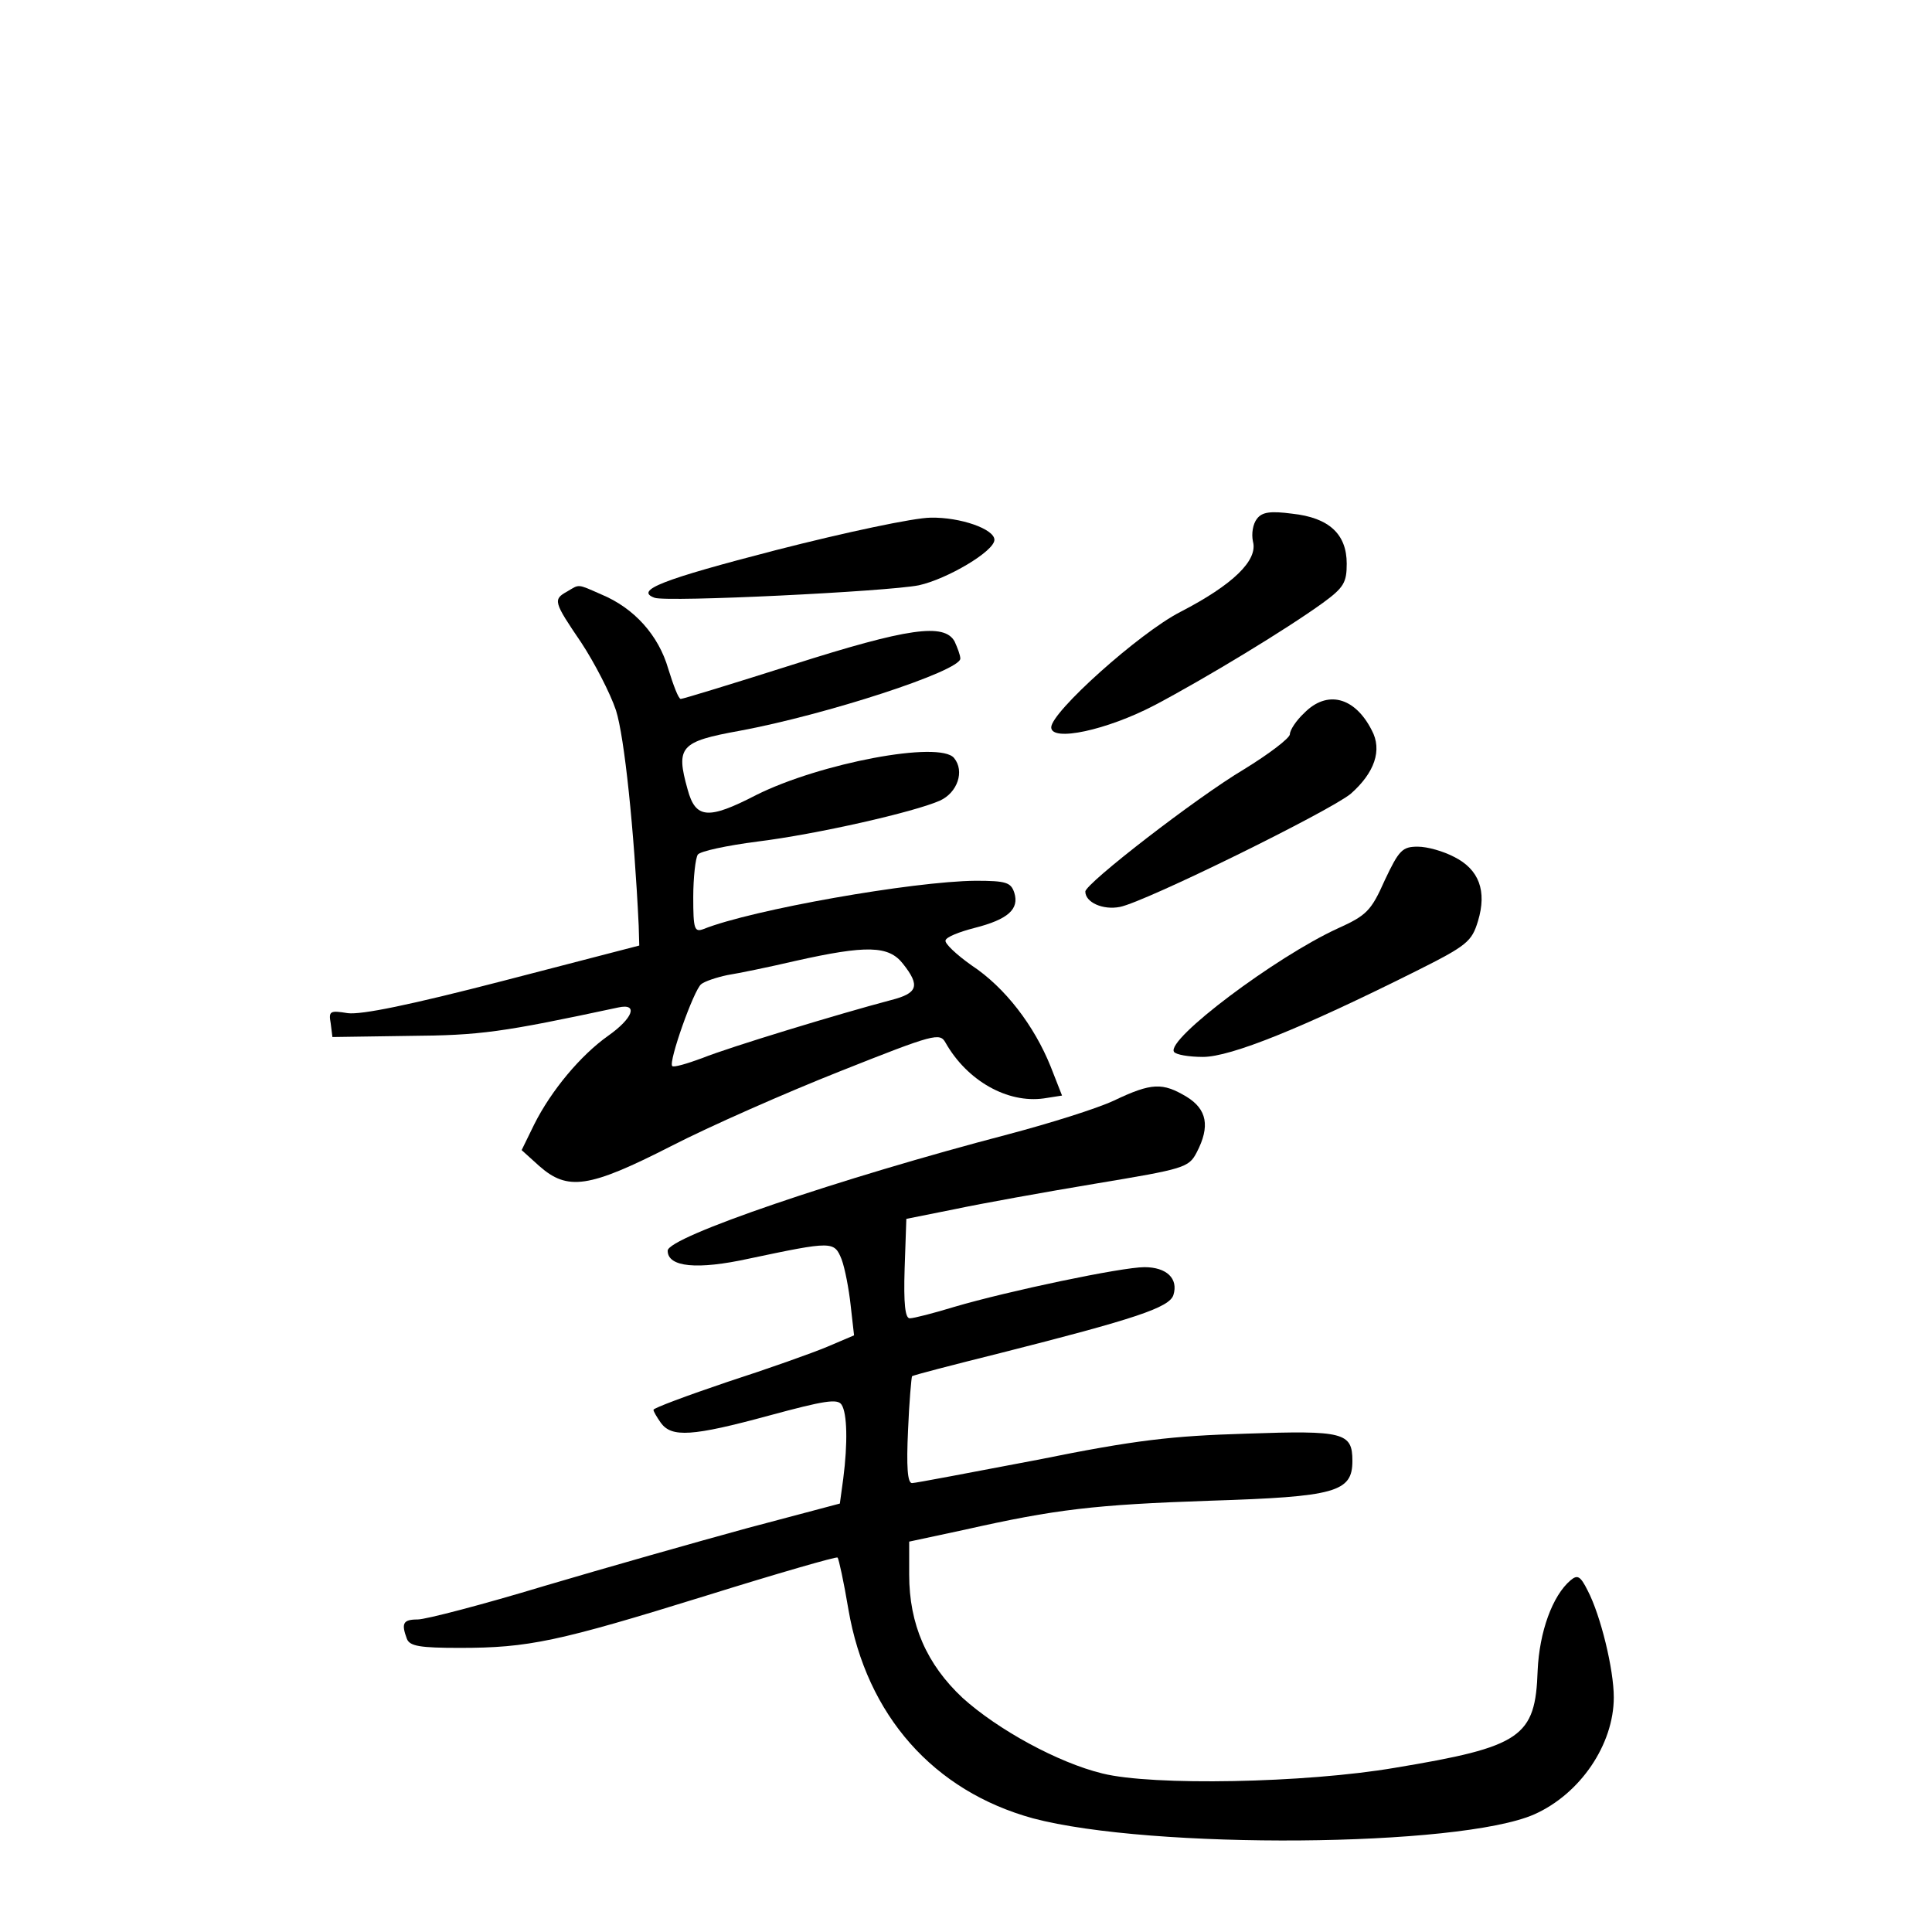 <?xml version="1.0" standalone="no"?>
<!DOCTYPE svg PUBLIC "-//W3C//DTD SVG 20010904//EN"
 "http://www.w3.org/TR/2001/REC-SVG-20010904/DTD/svg10.dtd">
<svg version="1.0" xmlns="http://www.w3.org/2000/svg"
 width="340pt" height="340pt" viewBox="0 0 340 340"
 preserveAspectRatio="xMidYMid meet">
<g transform="translate(0,340) scale(0.1,-0.1)"
fill="#000000" stroke="none">
<path d="M2212 2487 c-7 -9 -10 -26 -7 -40 9 -33 -35 -76 -128 -124 -72 -37
-227 -176 -227 -203 0 -26 98 -5 182 39 89 47 231 133 296 180 37 27 42 36 42
69 0 52 -31 81 -96 88 -38 5 -53 3 -62 -9z"/>
<path d="M1366 2432 c-201 -52 -250 -71 -214 -84 22 -8 410 11 465 22 50 11
133 60 133 80 0 19 -60 40 -112 39 -29 0 -151 -26 -272 -57z"/>
<path d="M998 2359 c-25 -14 -24 -18 25 -90 23 -35 51 -89 61 -119 15 -47 32
-211 40 -379 l1 -35 -239 -62 c-166 -43 -250 -60 -274 -57 -31 5 -34 4 -30
-18 l3 -24 135 2 c126 1 162 6 368 50 36 8 26 -19 -18 -50 -48 -34 -100 -96
-130 -156 l-22 -45 31 -28 c50 -44 87 -39 232 35 68 35 202 94 298 132 166 66
175 68 185 50 38 -67 109 -107 173 -98 l32 5 -20 51 c-29 72 -80 139 -139 178
-27 19 -48 39 -46 44 1 6 24 15 51 22 59 15 79 33 70 62 -6 18 -14 21 -68 21
-111 -1 -394 -51 -479 -85 -16 -6 -18 0 -18 56 0 35 4 69 8 75 4 6 51 16 105
23 105 13 276 52 321 72 31 14 44 52 25 75 -25 31 -236 -9 -348 -65 -85 -44
-107 -42 -121 10 -21 75 -13 84 92 103 151 28 388 105 388 127 0 6 -5 19 -10
30 -18 33 -82 24 -286 -41 -104 -33 -192 -60 -196 -60 -4 0 -13 24 -22 53 -17
59 -60 107 -118 131 -43 19 -38 18 -60 5z m591 -655 c31 -39 26 -52 -21 -64
-91 -24 -285 -83 -332 -102 -27 -10 -51 -17 -53 -14 -7 7 38 134 51 144 6 5
27 12 46 16 19 3 73 14 120 25 125 28 164 27 189 -5z"/>
<path d="M2295 2145 c-14 -13 -25 -30 -25 -37 0 -7 -37 -35 -81 -62 -84 -50
-279 -201 -279 -215 0 -19 31 -33 61 -27 45 9 368 168 406 199 42 37 56 77 37
112 -30 59 -79 71 -119 30z"/>
<path d="M2437 1851 c-24 -54 -32 -62 -83 -85 -109 -50 -302 -195 -288 -217 3
-5 26 -9 51 -9 49 0 175 51 375 151 90 45 98 52 109 88 16 53 2 91 -42 113
-19 10 -47 18 -64 18 -27 0 -33 -6 -58 -59z"/>
<path d="M1960 1463 c-30 -14 -113 -40 -185 -59 -298 -78 -600 -181 -600 -205
0 -29 52 -34 143 -14 147 31 150 31 163 -1 6 -16 13 -53 16 -81 l6 -53 -47
-20 c-26 -11 -105 -39 -176 -62 -71 -24 -130 -46 -130 -49 0 -3 6 -13 13 -23
19 -26 55 -24 191 13 96 26 120 30 127 19 10 -15 11 -68 3 -130 l-6 -44 -162
-43 c-88 -24 -250 -70 -358 -102 -109 -33 -209 -59 -223 -59 -26 0 -29 -7 -19
-34 5 -13 23 -16 93 -16 121 0 173 11 434 92 125 39 229 69 231 67 2 -2 11
-43 19 -91 32 -187 150 -320 325 -368 208 -55 750 -51 882 7 81 36 140 123
140 206 0 49 -23 144 -46 188 -13 26 -18 28 -30 18 -32 -27 -55 -91 -58 -159
-4 -117 -28 -134 -251 -171 -158 -27 -427 -32 -515 -10 -78 19 -184 77 -246
133 -63 59 -94 129 -94 217 l0 58 98 21 c160 36 228 44 432 51 220 7 250 15
250 70 0 50 -15 54 -187 48 -131 -4 -194 -11 -367 -46 -116 -22 -215 -41 -221
-41 -8 0 -10 29 -7 93 2 50 6 93 7 95 2 2 72 20 156 41 237 60 297 80 304 102
9 29 -12 49 -51 49 -40 0 -240 -42 -335 -70 -36 -11 -71 -20 -78 -20 -8 0 -11
25 -9 88 l3 87 85 17 c47 10 158 30 248 45 156 26 164 28 178 55 24 46 18 76
-18 98 -42 25 -61 25 -128 -7z"/>
</g>
</svg>
